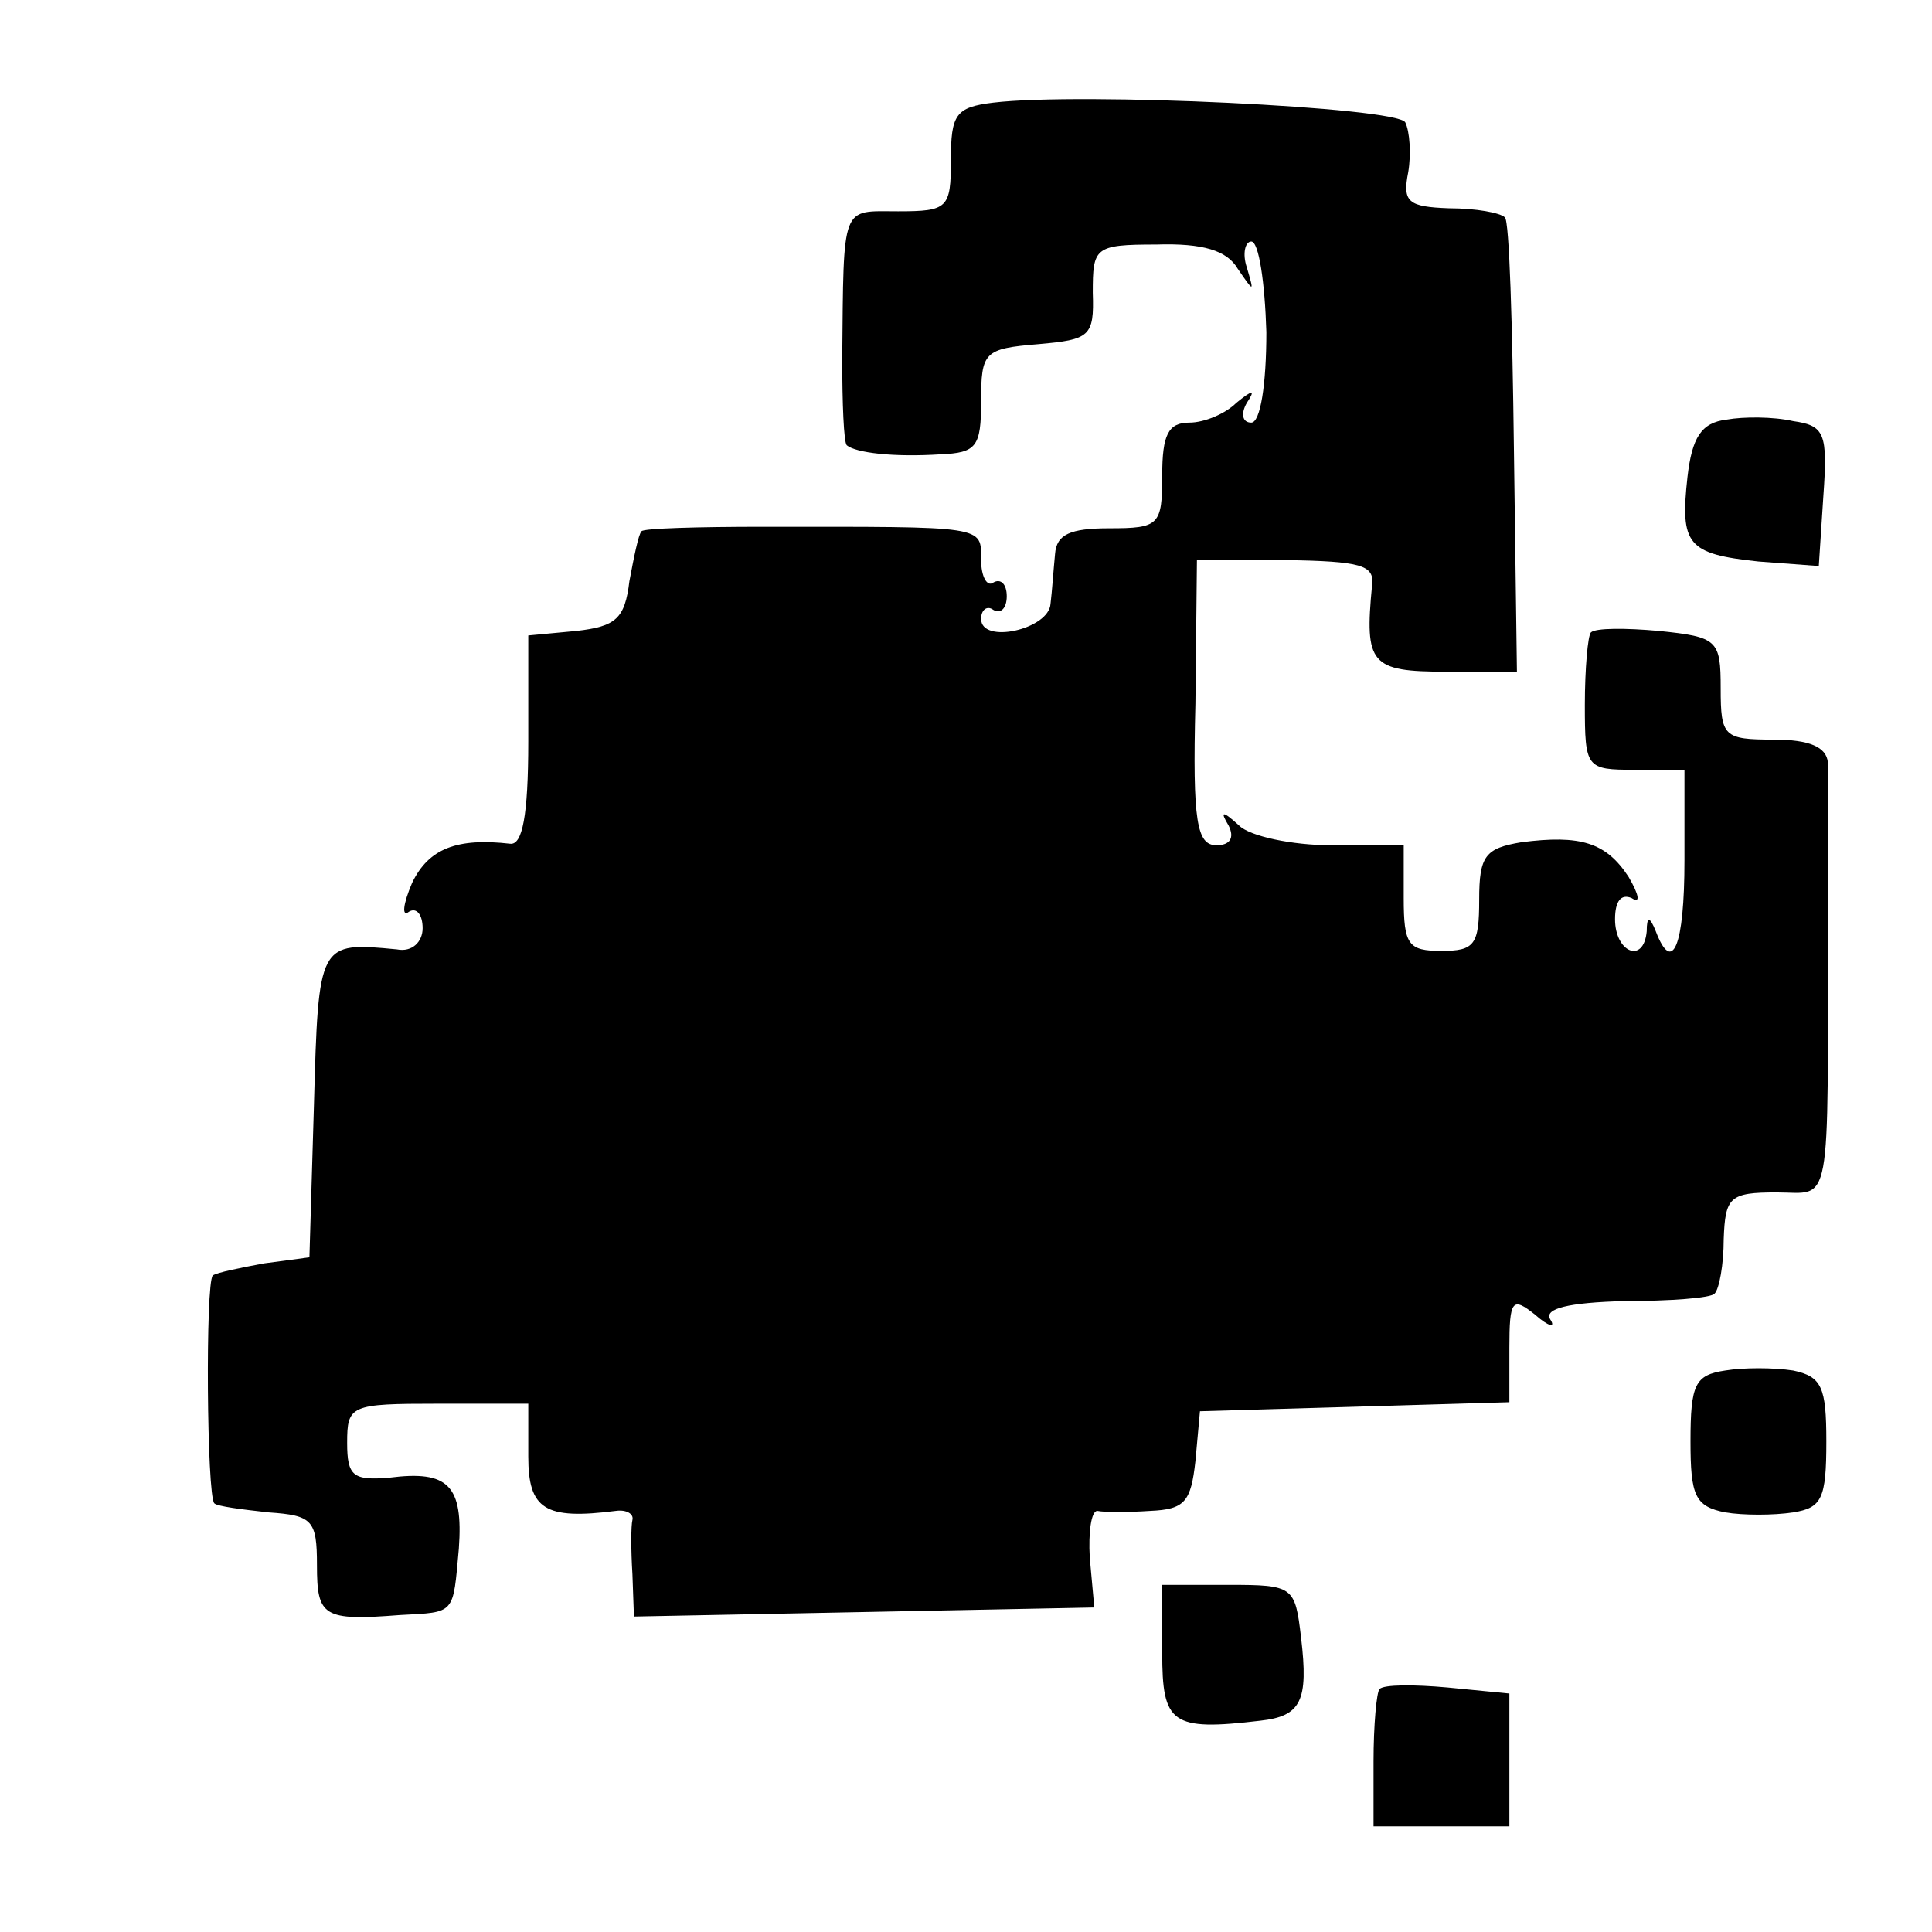 <?xml version="1.0" standalone="no"?>
<!DOCTYPE svg PUBLIC "-//W3C//DTD SVG 20010904//EN"
 "http://www.w3.org/TR/2001/REC-SVG-20010904/DTD/svg10.dtd">
<svg version="1.0" xmlns="http://www.w3.org/2000/svg"
 width="128pt" height="128pt" viewBox="0 0 128 128"
 preserveAspectRatio="xMidYMid meet">
<g transform="translate(0,128) scale(0.1,-0.1)"
fill="#000000" stroke="none">
<path d="M658 1212 c-25 -3 -28 -8 -28 -38 0 -32 -2 -34 -35 -34 -38 0 -36 6
-37 -98 0 -29 1 -55 3 -57 6 -5 31 -8 62 -6 24 1 27 5 27 35 0 33 2 35 38 38
34 3 37 5 36 34 0 30 1 32 42 32 31 1 47 -4 54 -16 11 -16 11 -16 6 1 -3 9 -1
17 3 17 5 0 9 -27 10 -60 0 -35 -4 -60 -10 -60 -6 0 -7 6 -3 13 6 9 4 9 -7 0
-7 -7 -21 -13 -31 -13 -14 0 -18 -8 -18 -35 0 -33 -2 -35 -35 -35 -26 0 -35
-4 -36 -17 -1 -10 -2 -25 -3 -33 -1 -17 -46 -27 -46 -10 0 6 4 9 8 6 5 -3 9 1
9 9 0 8 -4 12 -9 9 -4 -3 -8 4 -8 15 0 23 4 22 -144 22 -43 0 -80 -1 -81 -3
-2 -2 -5 -17 -8 -33 -3 -25 -9 -30 -35 -33 l-32 -3 0 -70 c0 -50 -4 -69 -12
-68 -35 4 -54 -3 -65 -26 -6 -14 -7 -23 -2 -19 5 3 9 -2 9 -11 0 -9 -7 -16
-17 -14 -52 5 -52 5 -55 -103 l-3 -101 -30 -4 c-16 -3 -31 -6 -34 -8 -5 -5 -4
-146 1 -151 2 -2 18 -4 36 -6 29 -2 32 -5 32 -35 0 -34 4 -37 55 -33 37 2 35
0 39 44 3 42 -7 52 -46 47 -24 -2 -28 1 -28 23 0 25 2 26 60 26 l60 0 0 -35
c0 -35 11 -42 58 -36 7 1 12 -2 11 -6 -1 -4 -1 -20 0 -36 l1 -28 153 3 152 3
-3 33 c-1 17 1 31 5 31 5 -1 20 -1 35 0 23 1 27 6 30 33 l3 33 103 3 102 3 0
36 c0 32 2 34 17 22 9 -8 14 -9 10 -3 -4 7 12 11 49 12 30 0 58 2 60 5 3 3 6
19 6 36 1 28 4 31 35 31 37 0 34 -16 34 185 0 47 0 92 0 100 -1 10 -12 15 -36
15 -33 0 -35 2 -35 34 0 32 -2 34 -41 38 -22 2 -42 2 -45 -1 -2 -2 -4 -24 -4
-48 0 -42 1 -43 33 -43 l33 0 0 -60 c0 -57 -8 -76 -19 -47 -4 10 -6 10 -6 0
-2 -22 -21 -14 -21 8 0 12 4 17 11 14 6 -4 5 2 -2 14 -15 23 -32 28 -71 23
-24 -4 -28 -9 -28 -38 0 -30 -3 -34 -25 -34 -22 0 -25 4 -25 35 l0 35 -48 0
c-26 0 -54 6 -61 13 -11 10 -13 10 -7 0 4 -8 1 -13 -8 -13 -13 0 -16 15 -14
94 l1 95 59 0 c49 -1 59 -3 57 -17 -5 -52 -1 -57 49 -57 l47 0 -2 148 c-1 82
-3 151 -6 153 -3 3 -19 6 -37 6 -27 1 -31 4 -27 24 2 12 1 27 -2 33 -6 10
-215 20 -273 13z"/>
<path d="M1144 1002 c-17 -2 -23 -12 -26 -38 -5 -45 0 -51 47 -56 l40 -3 3 46
c3 42 1 47 -20 50 -13 3 -33 3 -44 1z"/>
<path d="M1143 372 c-20 -3 -23 -9 -23 -47 0 -36 3 -43 23 -47 12 -2 32 -2 45
0 19 3 22 9 22 47 0 36 -3 43 -22 47 -13 2 -33 2 -45 0z"/>
<path d="M770 185 c0 -47 6 -52 65 -45 27 3 32 13 27 55 -4 34 -5 35 -48 35
l-44 0 0 -45z"/>
<path d="M914 161 c-2 -2 -4 -24 -4 -48 l0 -43 45 0 45 0 0 44 0 44 -41 4
c-22 2 -42 2 -45 -1z"/>
</g>
</svg>
